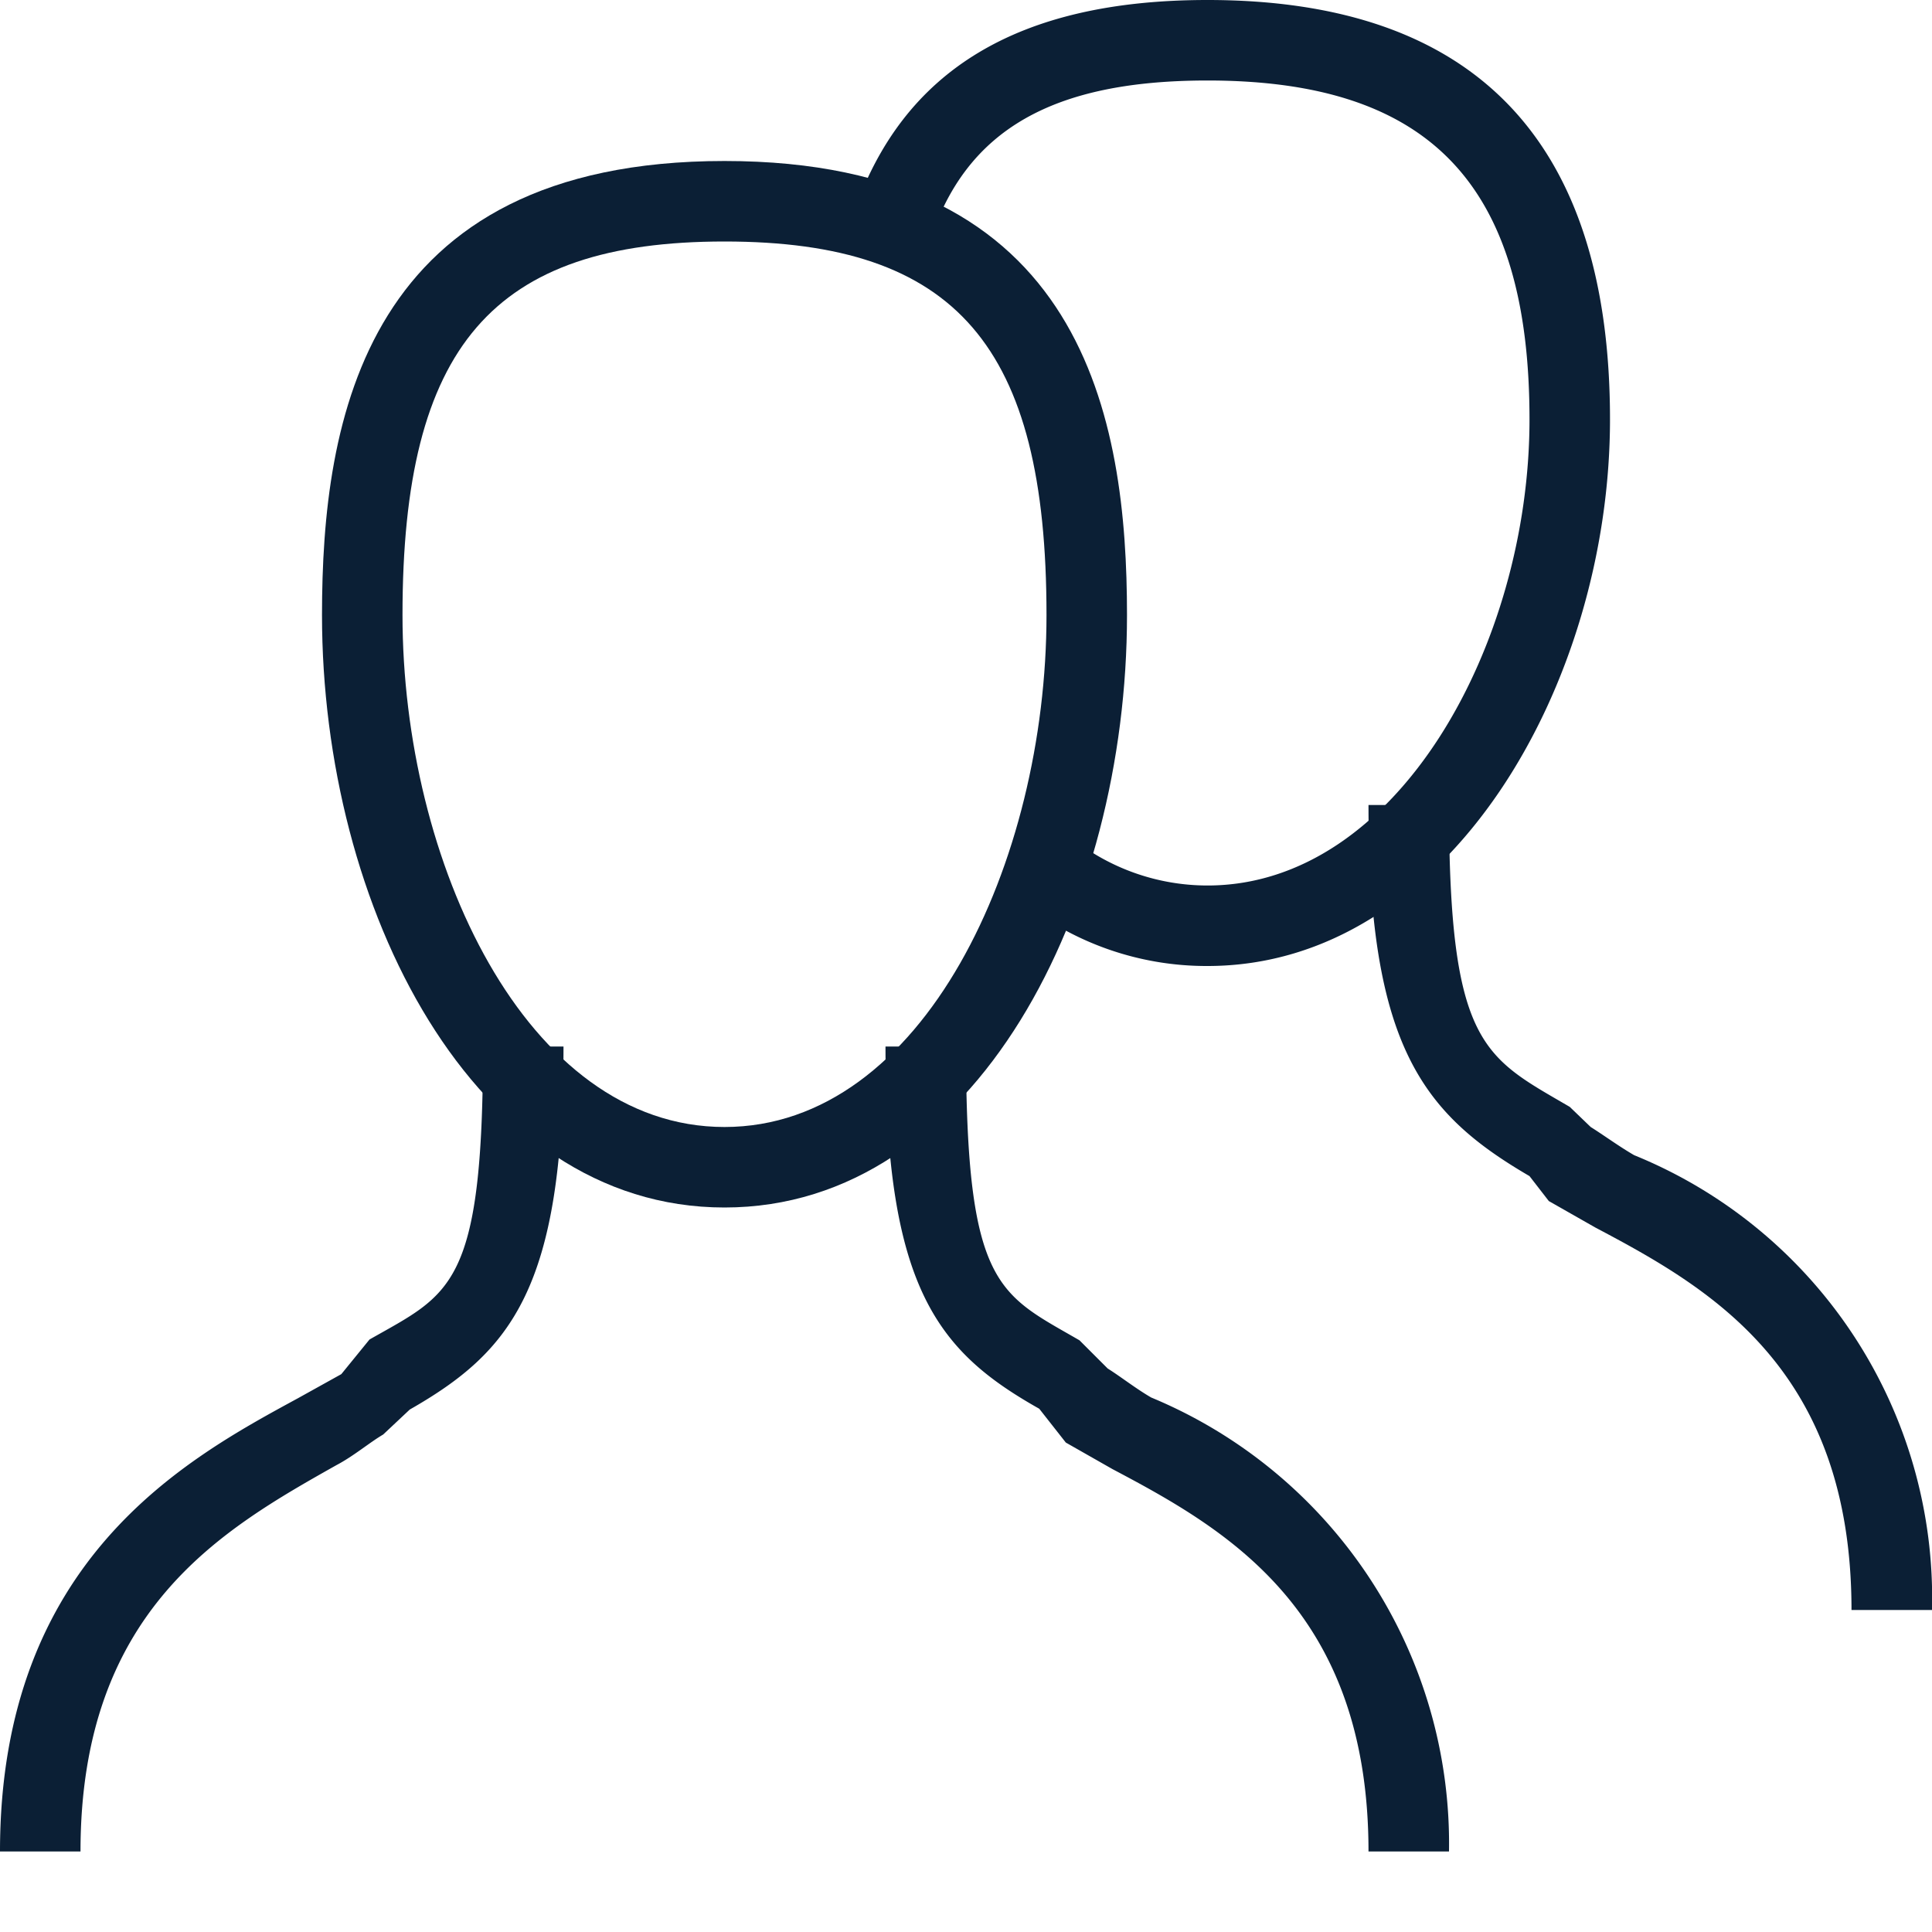 <svg xmlns="http://www.w3.org/2000/svg" width="24" height="24" viewBox="0 0 24 24"><path fill="none" d="M0 0h24v24H0z"/><path fill="#0B1F35" d="M9 15c-3.13 0-5-3.74-5-7.36C4 5.22 4.52 2 9 2s5 3.22 5 5.64C14 11.26 12.13 15 9 15zM9 3C6.12 3 5 4.3 5 7.64 5 10.7 6.53 14 9 14s4-3.3 4-6.36C13 4.3 11.88 3 9 3z"/><path fill="#0B1F35" d="M1 23H0c0-3.63 2.32-4.88 3.7-5.63l.54-.3.35-.43C5.59 16.07 6 16 6 13h1c0 3-.65 3.79-1.91 4.51l-.33.31c-.17.1-.37.27-.58.38C2.76 19 1 20 1 23zm17 0h-1c0-3-1.76-4-3.18-4.75l-.58-.33-.33-.42C11.65 16.79 11 16 11 13h1c0 3 .41 3.07 1.41 3.65l.35.35c.16.1.35.25.54.36A6 6 0 0 1 18 23zM12.5 7.67zM15 12a3.69 3.69 0 0 1-2.32-.81l.62-.79a2.71 2.71 0 0 0 1.7.6c2.36 0 4-3 4-5.79C19 2.3 17.77 1 15 1c-1.92 0-3 .61-3.45 2l-.95-.34C11.21.87 12.65 0 15 0c3.32 0 5 1.75 5 5.21C20 8.49 18 12 15 12z"/><path fill="#0B1F35" d="M24 20h-1c0-3-1.76-4-3.18-4.75l-.58-.33-.24-.31c-1.32-.77-2-1.61-2-4.61h1c0 3 .44 3.13 1.5 3.75l.26.25c.16.1.35.24.54.35A5.94 5.94 0 0 1 24 20zM18.5 4.67zM4.68 8.5z"/></svg>